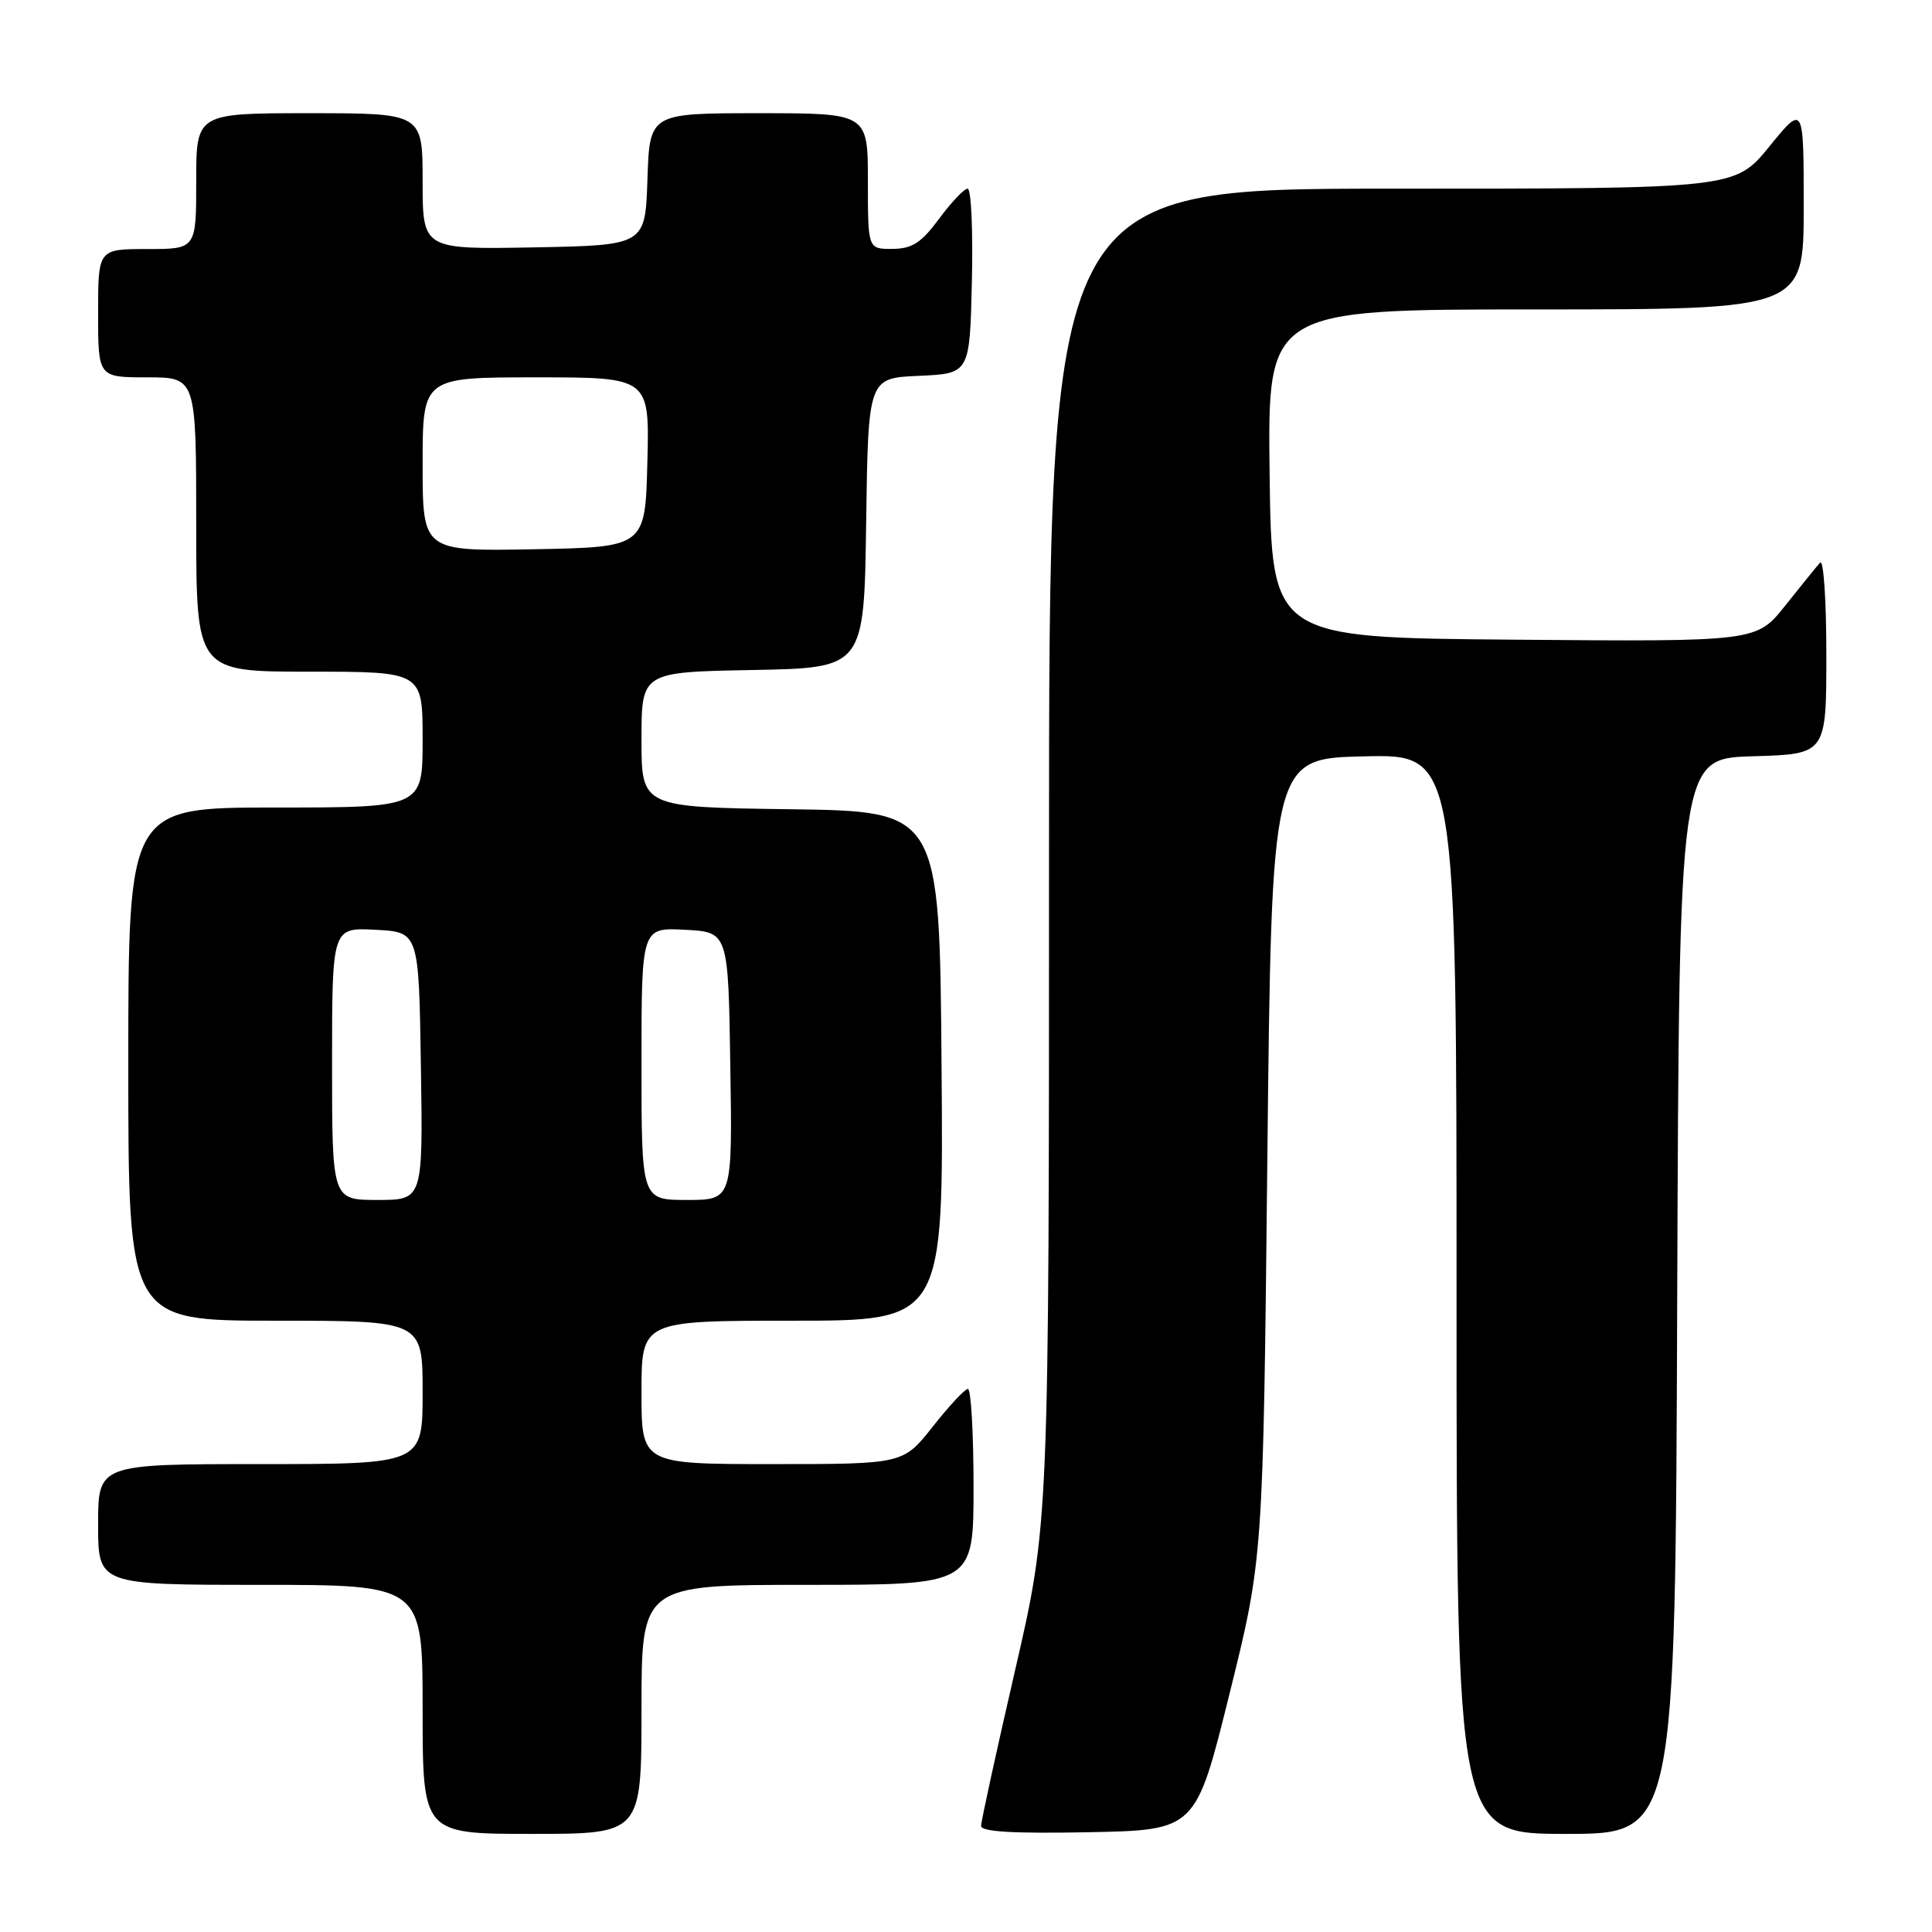 <?xml version="1.0" encoding="UTF-8" standalone="no"?>
<!DOCTYPE svg PUBLIC "-//W3C//DTD SVG 1.1//EN" "http://www.w3.org/Graphics/SVG/1.1/DTD/svg11.dtd" >
<svg xmlns="http://www.w3.org/2000/svg" xmlns:xlink="http://www.w3.org/1999/xlink" version="1.1" viewBox="0 0 256 256">
 <g >
 <path fill="currentColor"
d=" M 85.00 226.50 C 85.00 210.00 85.00 210.00 107.00 210.00 C 129.00 210.00 129.00 210.00 129.00 197.00 C 129.00 189.85 128.66 184.02 128.25 184.04 C 127.84 184.06 125.74 186.31 123.59 189.04 C 119.67 194.00 119.67 194.00 102.34 194.00 C 85.00 194.00 85.00 194.00 85.00 184.50 C 85.00 175.00 85.00 175.00 105.01 175.00 C 125.03 175.00 125.03 175.00 124.76 141.25 C 124.50 107.50 124.50 107.50 104.75 107.23 C 85.00 106.96 85.00 106.96 85.00 98.01 C 85.00 89.05 85.00 89.05 99.75 88.78 C 114.50 88.50 114.50 88.50 114.77 69.30 C 115.04 50.09 115.04 50.09 121.77 49.80 C 128.50 49.50 128.50 49.50 128.78 37.25 C 128.94 30.51 128.68 25.00 128.22 25.00 C 127.76 25.00 126.06 26.79 124.44 28.98 C 122.07 32.18 120.87 32.96 118.25 32.98 C 115.00 33.00 115.00 33.00 115.00 24.00 C 115.00 15.00 115.00 15.00 100.54 15.00 C 86.08 15.00 86.08 15.00 85.79 23.75 C 85.50 32.50 85.50 32.50 70.75 32.78 C 56.00 33.05 56.00 33.05 56.00 24.03 C 56.00 15.00 56.00 15.00 41.00 15.00 C 26.00 15.00 26.00 15.00 26.00 24.00 C 26.00 33.00 26.00 33.00 19.50 33.00 C 13.00 33.00 13.00 33.00 13.00 41.50 C 13.00 50.00 13.00 50.00 19.50 50.00 C 26.00 50.00 26.00 50.00 26.00 69.50 C 26.00 89.00 26.00 89.00 41.00 89.00 C 56.00 89.00 56.00 89.00 56.00 98.00 C 56.00 107.00 56.00 107.00 36.50 107.00 C 17.00 107.00 17.00 107.00 17.00 141.00 C 17.00 175.00 17.00 175.00 36.50 175.00 C 56.00 175.00 56.00 175.00 56.00 184.50 C 56.00 194.00 56.00 194.00 34.50 194.00 C 13.00 194.00 13.00 194.00 13.00 202.00 C 13.00 210.00 13.00 210.00 34.50 210.00 C 56.00 210.00 56.00 210.00 56.00 226.50 C 56.00 243.00 56.00 243.00 70.50 243.00 C 85.00 243.00 85.00 243.00 85.00 226.50 Z  M 162.90 224.50 C 167.37 206.50 167.37 206.50 167.93 153.50 C 168.50 100.50 168.50 100.50 180.75 100.22 C 193.00 99.94 193.00 99.94 193.00 171.47 C 193.00 243.00 193.00 243.00 207.49 243.00 C 221.99 243.00 221.99 243.00 222.24 171.75 C 222.50 100.50 222.50 100.50 232.25 100.21 C 242.00 99.93 242.00 99.93 242.00 86.76 C 242.00 79.52 241.63 74.03 241.17 74.55 C 240.71 75.07 238.63 77.64 236.54 80.26 C 232.74 85.03 232.74 85.03 200.62 84.76 C 168.50 84.50 168.50 84.50 168.23 62.75 C 167.96 41.00 167.96 41.00 203.48 41.00 C 239.00 41.00 239.00 41.00 239.00 27.41 C 239.00 13.82 239.00 13.82 234.45 19.41 C 229.89 25.00 229.89 25.00 184.45 25.00 C 139.00 25.00 139.00 25.00 139.00 113.42 C 139.00 201.85 139.00 201.85 134.50 221.34 C 132.03 232.06 130.00 241.33 130.00 241.94 C 130.00 242.72 134.26 242.97 144.22 242.78 C 158.44 242.50 158.44 242.50 162.90 224.50 Z  M 44.00 140.95 C 44.00 122.90 44.00 122.90 49.75 123.20 C 55.50 123.50 55.50 123.50 55.77 141.25 C 56.05 159.00 56.05 159.00 50.02 159.00 C 44.00 159.00 44.00 159.00 44.00 140.95 Z  M 85.00 140.95 C 85.00 122.90 85.00 122.90 90.75 123.20 C 96.50 123.50 96.50 123.50 96.77 141.25 C 97.05 159.00 97.05 159.00 91.02 159.00 C 85.00 159.00 85.00 159.00 85.00 140.95 Z  M 56.00 61.53 C 56.00 50.00 56.00 50.00 71.03 50.00 C 86.07 50.00 86.07 50.00 85.78 61.25 C 85.50 72.50 85.50 72.50 70.75 72.78 C 56.00 73.05 56.00 73.05 56.00 61.53 Z "/>
</g>
</svg>